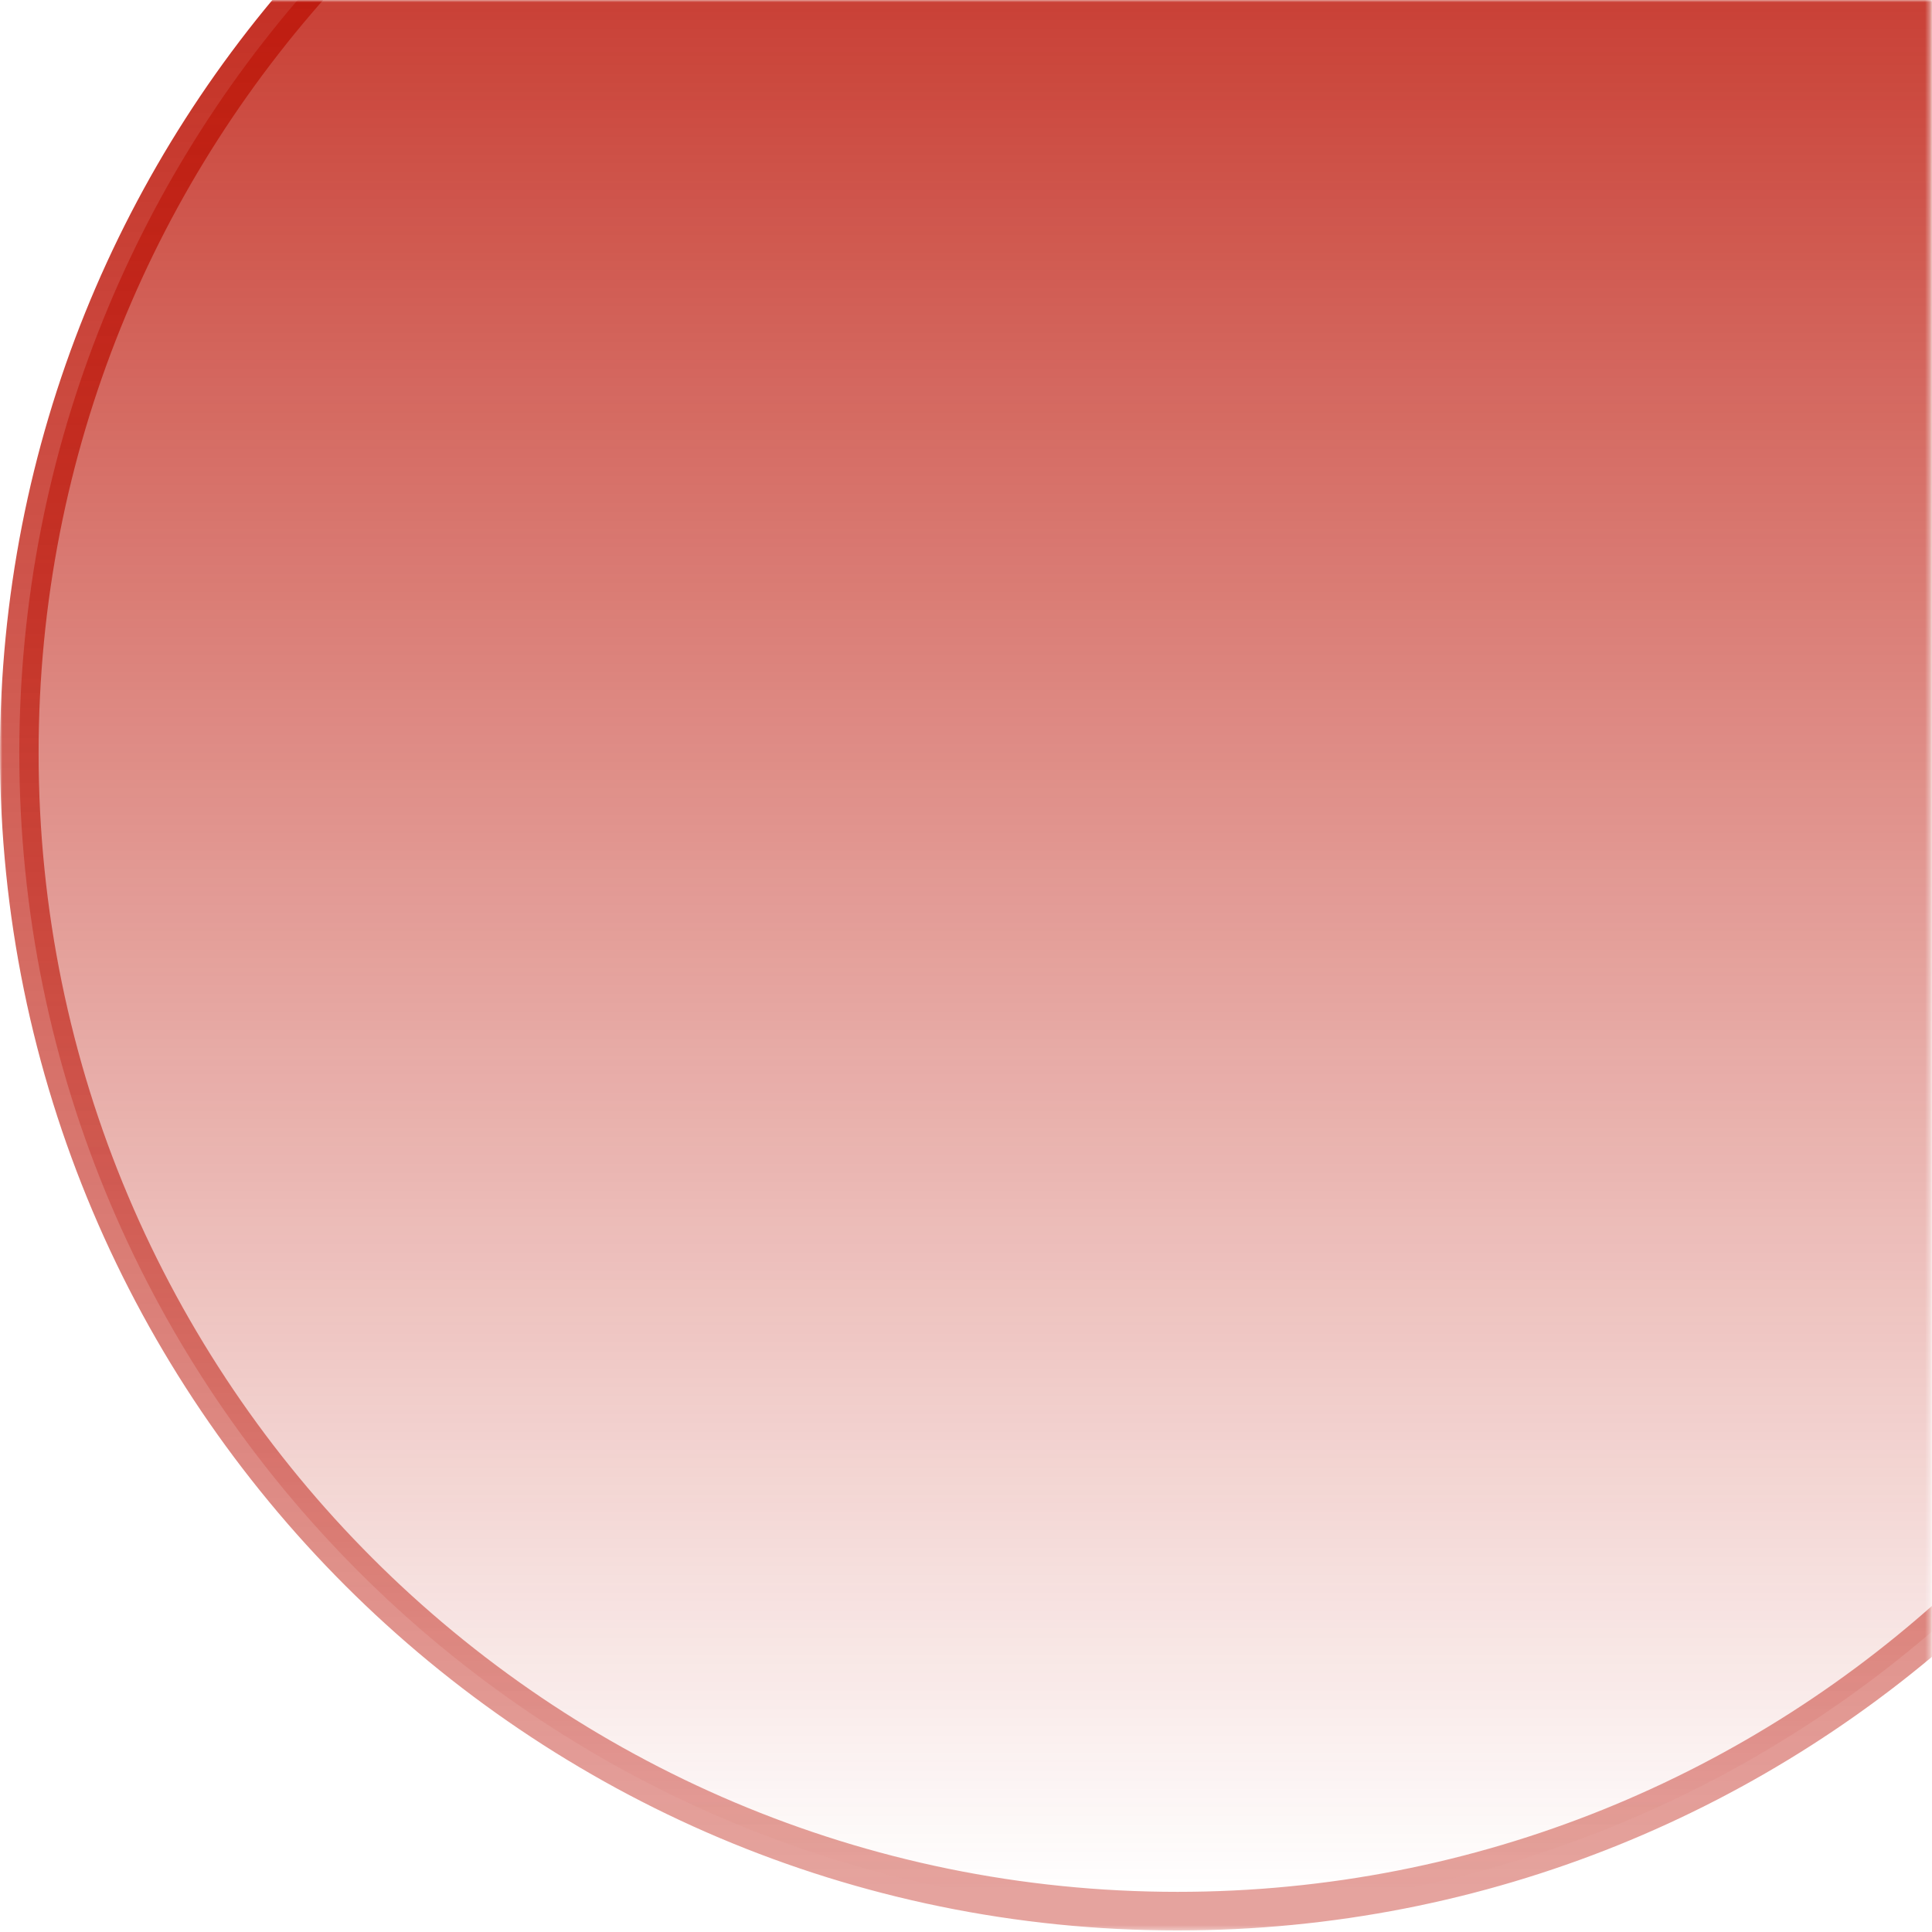 <svg width="417" height="417" viewBox="0 0 417 417" fill="none" xmlns="http://www.w3.org/2000/svg">
<g clip-path="url(#clip0_683_140)">
<mask id="mask0_683_140" style="mask-type:luminance" maskUnits="userSpaceOnUse" x="-1" y="-1" width="418" height="418">
<path d="M416.667 -0H-0V416.667H416.667V-0Z" fill="white"/>
</mask>
<g mask="url(#mask0_683_140)">
<path fill-rule="evenodd" clip-rule="evenodd" d="M425 344.962C380.292 386.842 320.2 412.5 254.166 412.5C116.187 412.5 4.166 300.479 4.166 162.5C4.166 96.466 29.825 36.375 71.704 -8.334H425V344.962Z" fill="url(#paint0_linear_683_140)" stroke="url(#paint1_linear_683_140)" stroke-width="8.333" stroke-linecap="round"/>
</g>
</g>
<defs>
<linearGradient id="paint0_linear_683_140" x1="254.166" y1="-83.334" x2="254.166" y2="408.333" gradientUnits="userSpaceOnUse">
<stop stop-color="#BE1A0D"/>
<stop offset="1" stop-color="#BE1A0D" stop-opacity="0"/>
</linearGradient>
<linearGradient id="paint1_linear_683_140" x1="254.166" y1="-83.334" x2="254.166" y2="408.333" gradientUnits="userSpaceOnUse">
<stop stop-color="#BE1A0D"/>
<stop offset="1" stop-color="#BE1A0D" stop-opacity="0.4"/>
</linearGradient>
<clipPath id="clip0_683_140">
<rect width="417" height="417" fill="white"/>
</clipPath>
</defs>
</svg>

